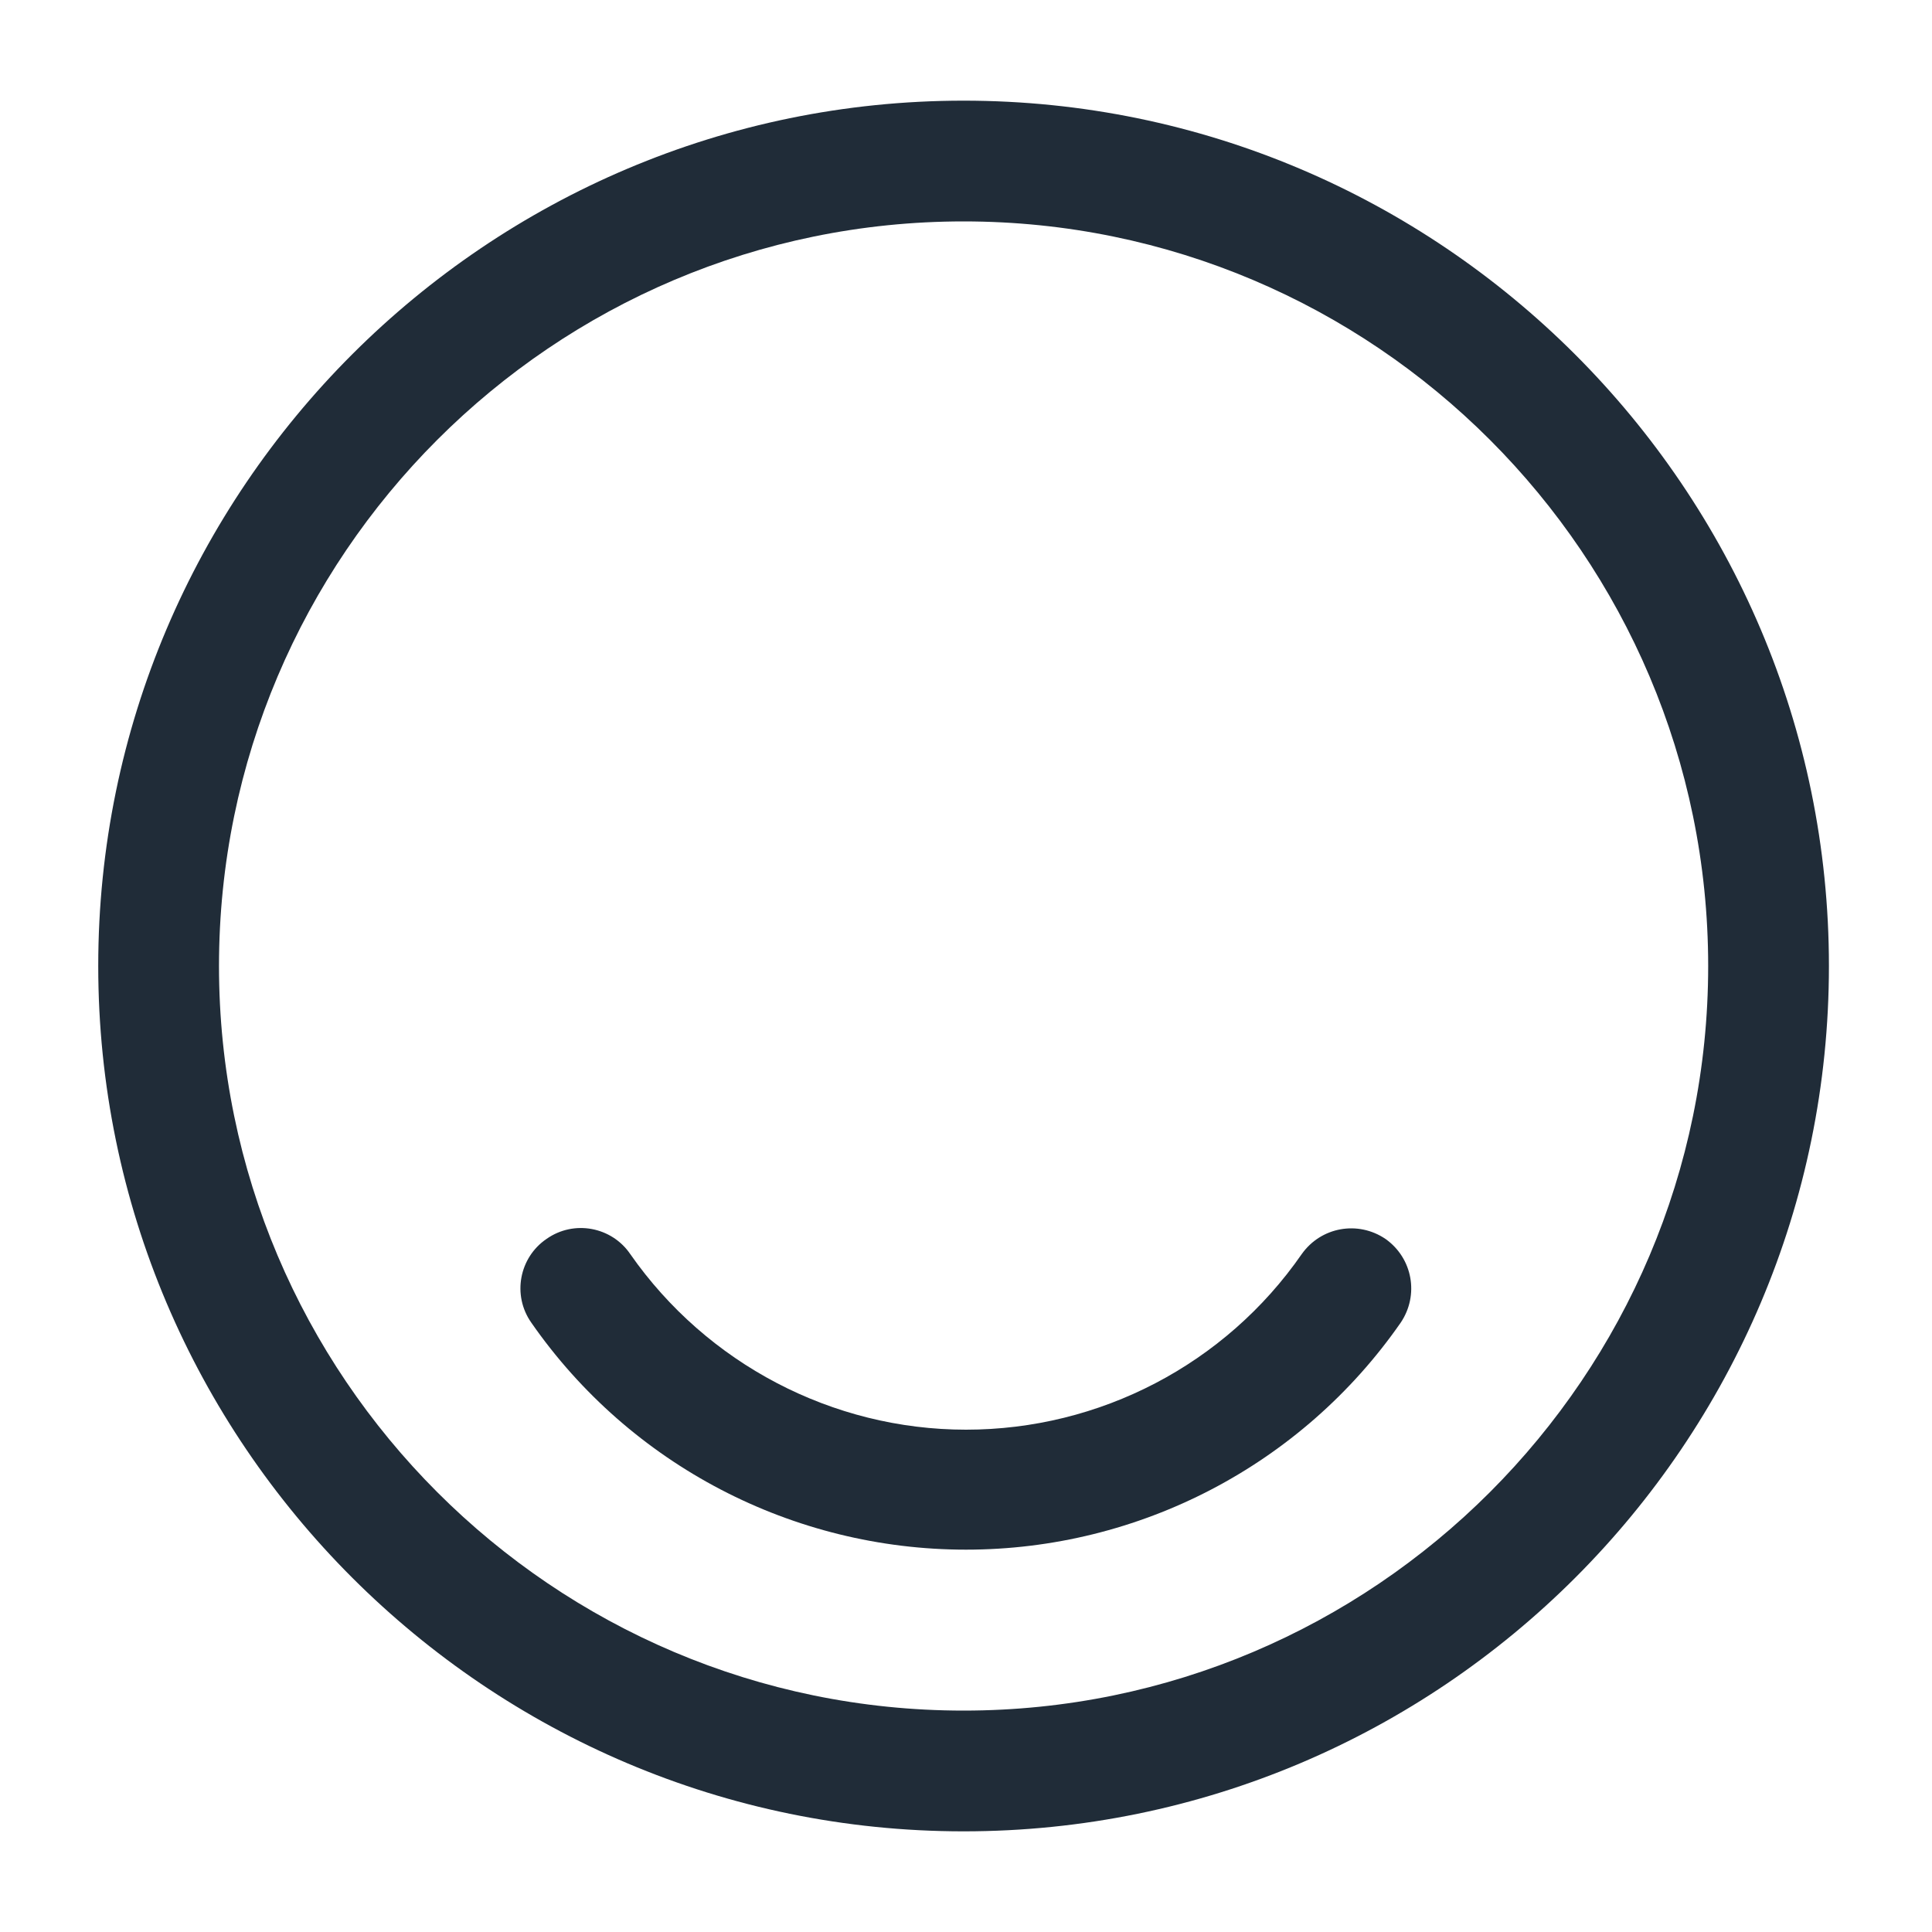 <svg width="20" height="20" viewBox="0 0 20 20" fill="none" xmlns="http://www.w3.org/2000/svg">
<path d="M9.975 18.958C5.042 18.958 1.017 14.942 1.017 10C1.017 5.058 5.042 1.042 9.975 1.042C14.908 1.042 18.933 5.058 18.933 10C18.933 14.942 14.917 18.958 9.975 18.958ZM9.975 2.292C5.725 2.292 2.267 5.75 2.267 10C2.267 14.25 5.725 17.708 9.975 17.708C14.225 17.708 17.683 14.25 17.683 10C17.683 5.75 14.225 2.292 9.975 2.292Z" fill="#202C38"/>
<path d="M10 16.042C8.208 16.042 6.525 15.167 5.5 13.692C5.3 13.408 5.375 13.017 5.658 12.825C5.942 12.625 6.333 12.7 6.525 12.983C7.317 14.117 8.617 14.8 10 14.8C11.383 14.8 12.683 14.125 13.475 12.983C13.675 12.7 14.058 12.633 14.342 12.825C14.625 13.025 14.692 13.408 14.5 13.692C13.475 15.167 11.792 16.042 10 16.042Z" fill="#202C38"/>
</svg>
